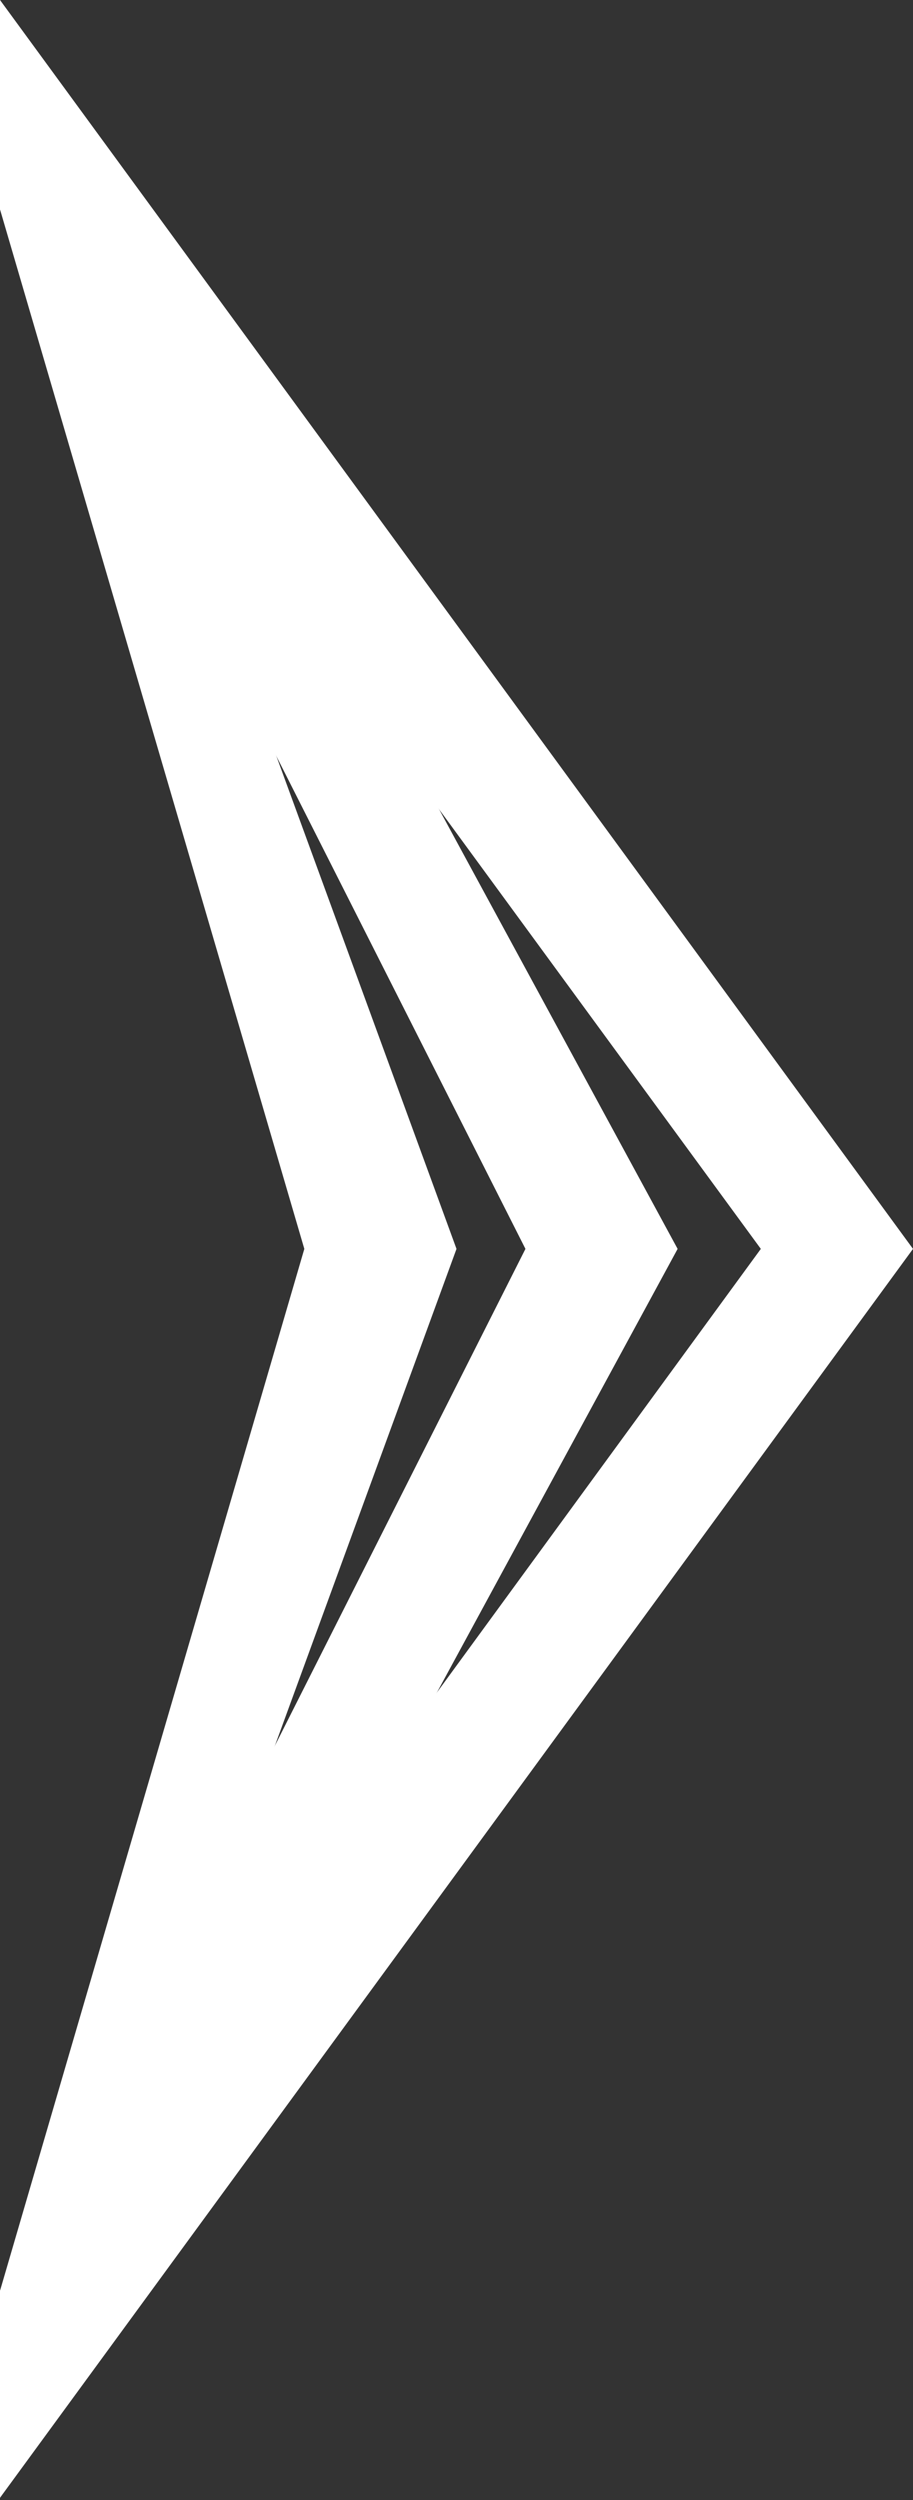 <svg xmlns="http://www.w3.org/2000/svg" version="1" viewBox="0 0 384 1051" fill-rule="evenodd" clip-rule="evenodd" stroke-linejoin="round" stroke-miterlimit="1">
  <rect x="0" y="0" width="384" height="1051" fill="#333333" stroke="none"/>
  <g fill="#fff">
    <path d="M0 1050v-87l320-438L0 88V0l384 525L0 1050z"/>
    <path d="M0 1050v-87l221-438L0 88V0l285 525L0 1050z"/>
    <path d="M0 1050v-87l128-438L0 88V0l192 525L0 1050z"/>
  </g>
</svg>
